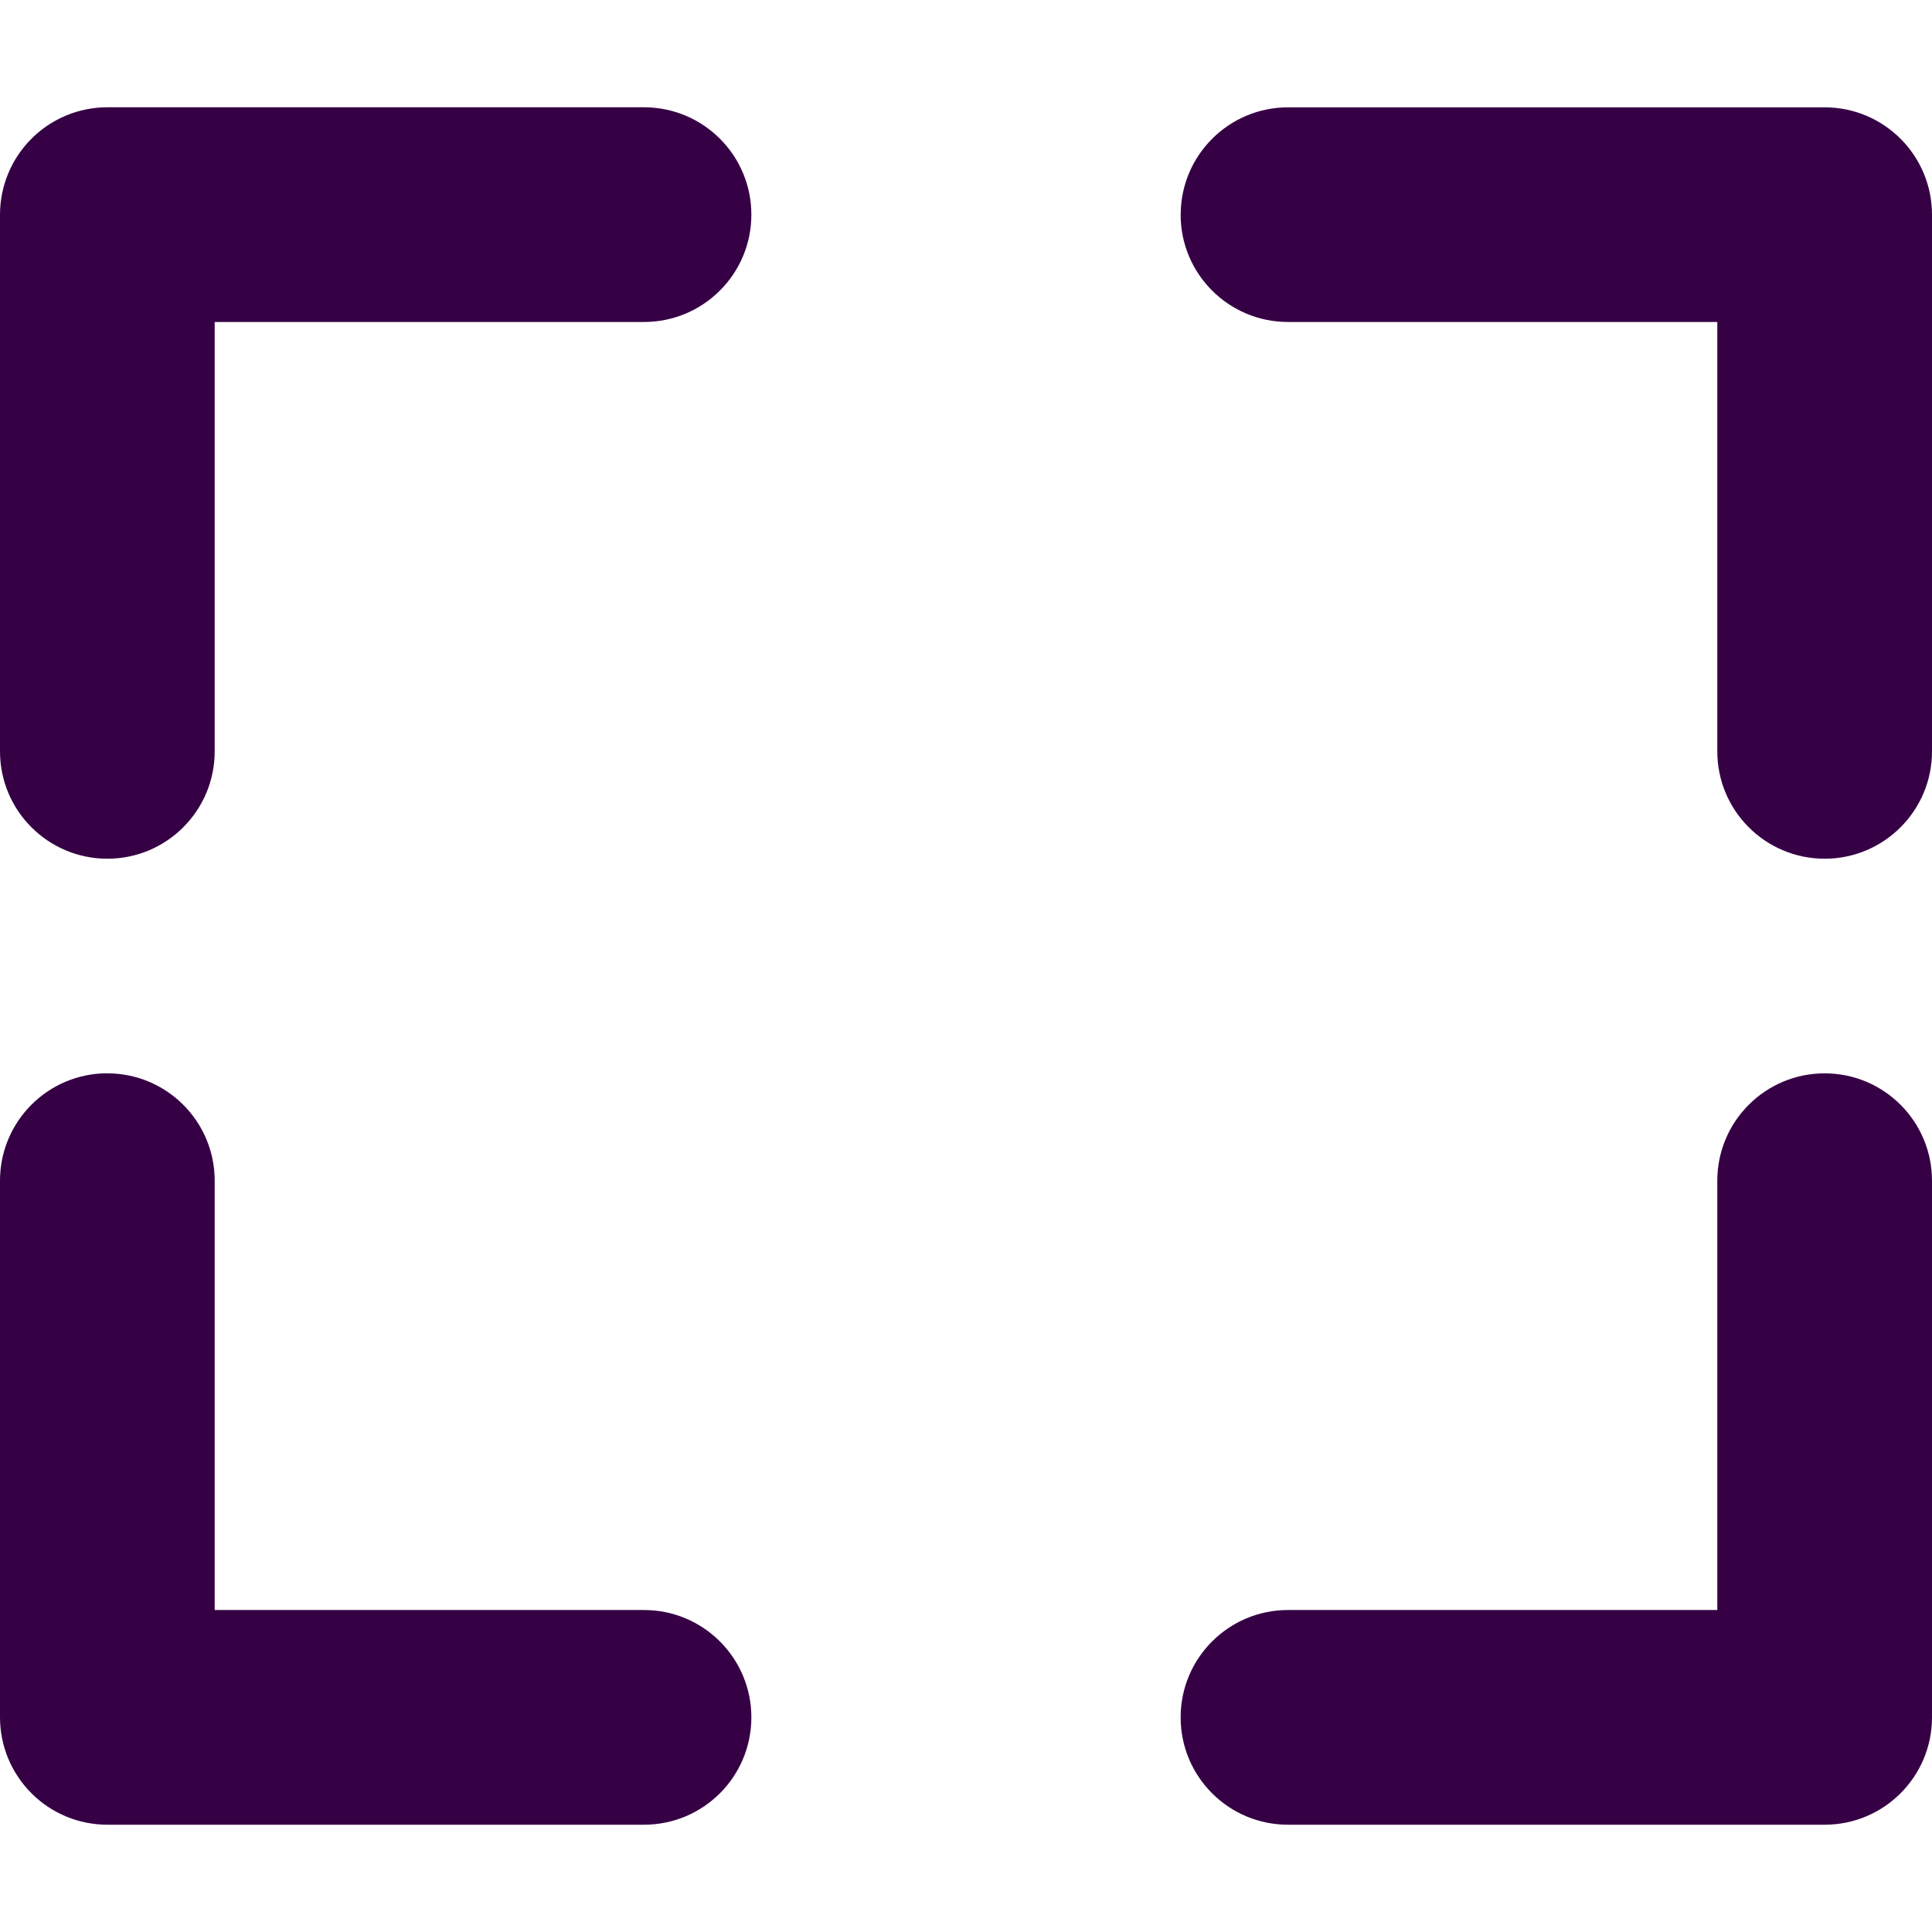 <?xml version="1.0" encoding="UTF-8" standalone="no"?>
<svg
   fill="none"
   height="32"
   viewBox="0 0 32 32"
   width="32"
   version="1.1"
   id="svg4"
   sodipodi:docname="face-enlarge.svg"
   inkscape:export-filename="face-enlarge.png"
   inkscape:export-xdpi="192"
   inkscape:export-ydpi="192"
   inkscape:version="1.1.1 (3bf5ae0d25, 2021-09-20)"
   xmlns:inkscape="http://www.inkscape.org/namespaces/inkscape"
   xmlns:sodipodi="http://sodipodi.sourceforge.net/DTD/sodipodi-0.dtd"
   xmlns="http://www.w3.org/2000/svg"
   xmlns:svg="http://www.w3.org/2000/svg">
  <defs
     id="defs8" />
  <sodipodi:namedview
     id="namedview6"
     pagecolor="#ffffff"
     bordercolor="#666666"
     borderopacity="1.0"
     inkscape:pageshadow="2"
     inkscape:pageopacity="0.0"
     inkscape:pagecheckerboard="0"
     showgrid="false"
     inkscape:zoom="25.75"
     inkscape:cx="15.980583"
     inkscape:cy="15.980583"
     inkscape:window-width="1920"
     inkscape:window-height="1013"
     inkscape:window-x="-9"
     inkscape:window-y="29"
     inkscape:window-maximized="1"
     inkscape:current-layer="svg4" />
  <path
     clip-rule="evenodd"
     d="m 3.556,5.333 h 7.111 c 0.982,0 1.778,-0.796 1.778,-1.778 0,-0.982 -0.796,-1.778 -1.778,-1.778 H 1.778 c -0.472,0 -0.924,0.187 -1.257,0.521 C 0.187,2.632 0,3.084 0,3.556 v 8.889 c 0,0.982 0.796,1.778 1.778,1.778 0.982,0 1.778,-0.796 1.778,-1.778 z M 19.556,3.556 c 0,-0.982 0.796,-1.778 1.778,-1.778 h 8.889 C 31.204,1.778 32,2.574 32,3.556 v 8.889 c 0,0.982 -0.796,1.778 -1.778,1.778 -0.982,0 -1.778,-0.796 -1.778,-1.778 V 5.333 h -7.111 c -0.982,0 -1.778,-0.796 -1.778,-1.778 z M 1.778,17.778 c 0.982,0 1.778,0.796 1.778,1.778 v 7.111 h 7.111 c 0.982,0 1.778,0.796 1.778,1.778 0,0.982 -0.796,1.778 -1.778,1.778 H 1.778 c -0.472,0 -0.924,-0.187 -1.257,-0.521 C 0.187,29.368 0,28.916 0,28.444 v -8.889 c 0,-0.982 0.796,-1.778 1.778,-1.778 z m 28.444,0 C 31.204,17.778 32,18.574 32,19.556 v 8.889 c 0,0.982 -0.796,1.778 -1.778,1.778 h -8.889 c -0.982,0 -1.778,-0.796 -1.778,-1.778 0,-0.982 0.796,-1.778 1.778,-1.778 h 7.111 v -7.111 c 0,-0.982 0.796,-1.778 1.778,-1.778 z"
     fill="#360045"
     fill-rule="evenodd"
     id="path2"
     style="stroke-width:1.778" />
</svg>
